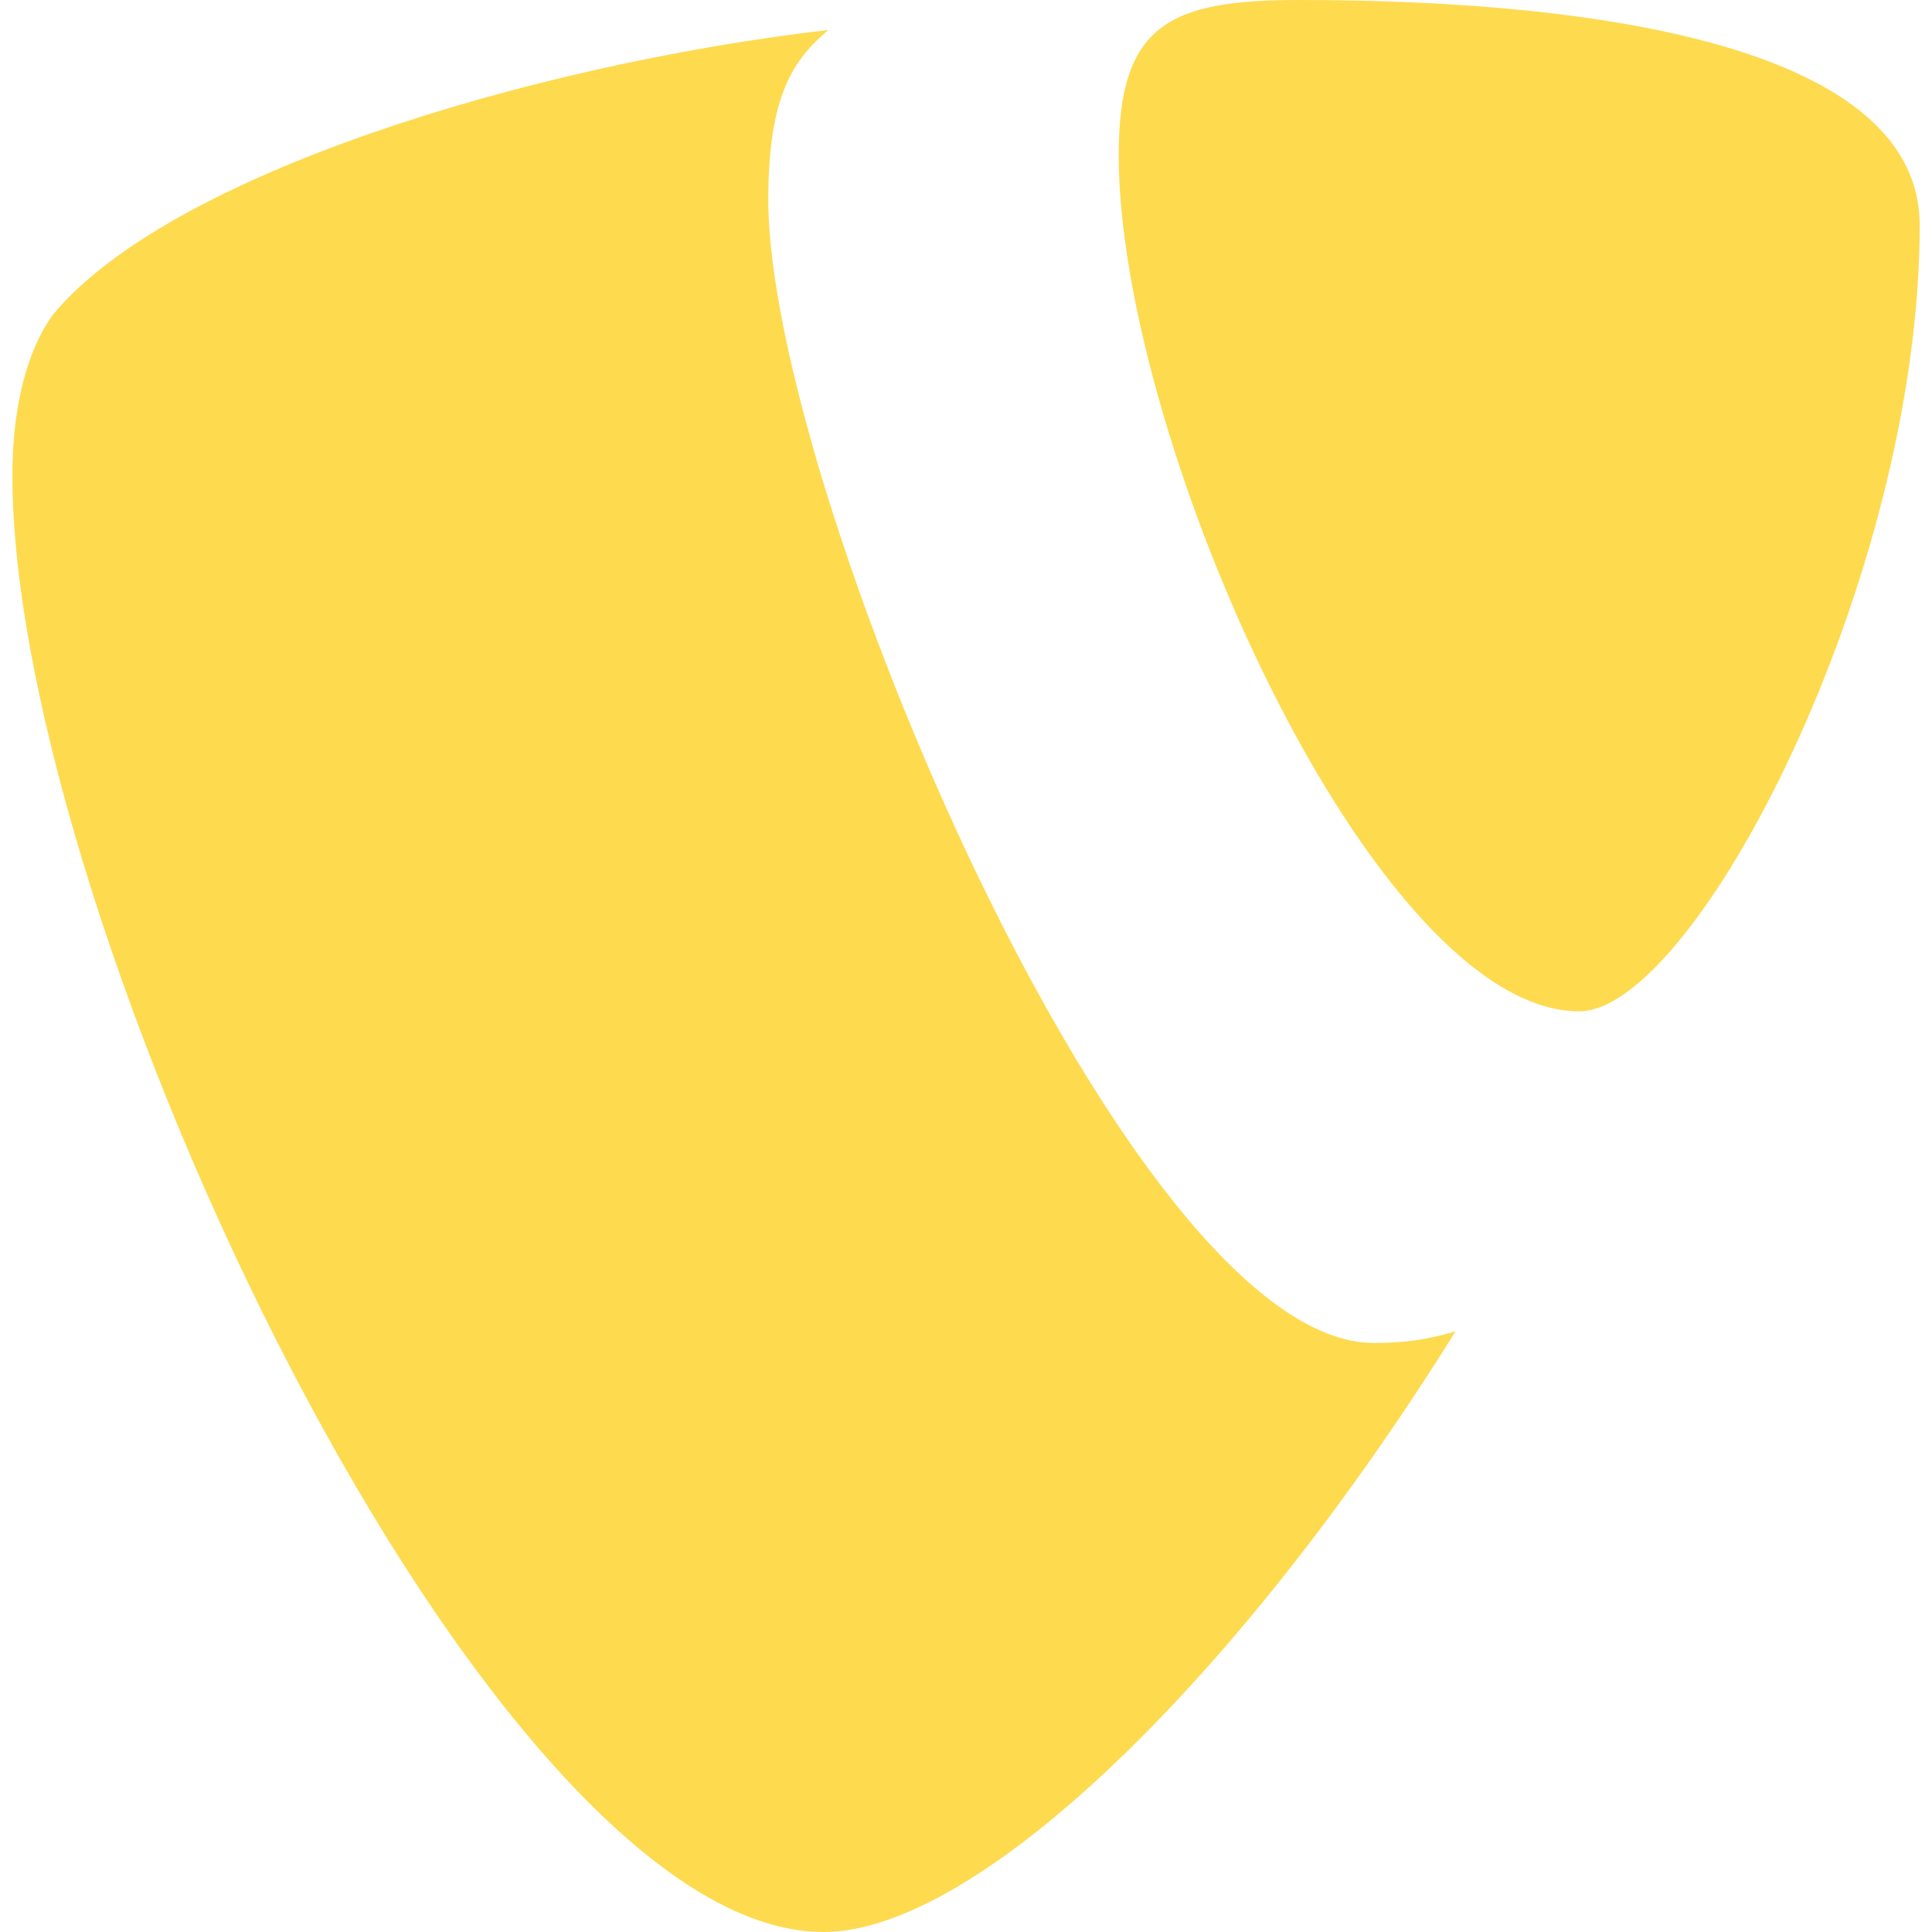 <svg viewBox="0 0 24 24" xmlns="http://www.w3.org/2000/svg"><path fill="#feda4e" d="m18.08 16.539c-.356.105-.64.144-1.012.144-3.048 0-7.524-10.652-7.524-14.197 0-1.305.31-1.74.745-2.114-3.729.436-8.207 1.805-9.638 3.545-.31.436-.497 1.12-.497 1.99 0 5.535 5.906 18.093 10.074 18.093 1.928 0 5.178-3.168 7.852-7.46m-1.946-16.54c3.855 0 7.713.622 7.713 2.798 0 4.415-2.8 9.765-4.23 9.765-2.549 0-5.72-7.09-5.72-10.635 0-1.618.621-1.928 2.237-1.928"/></svg>
